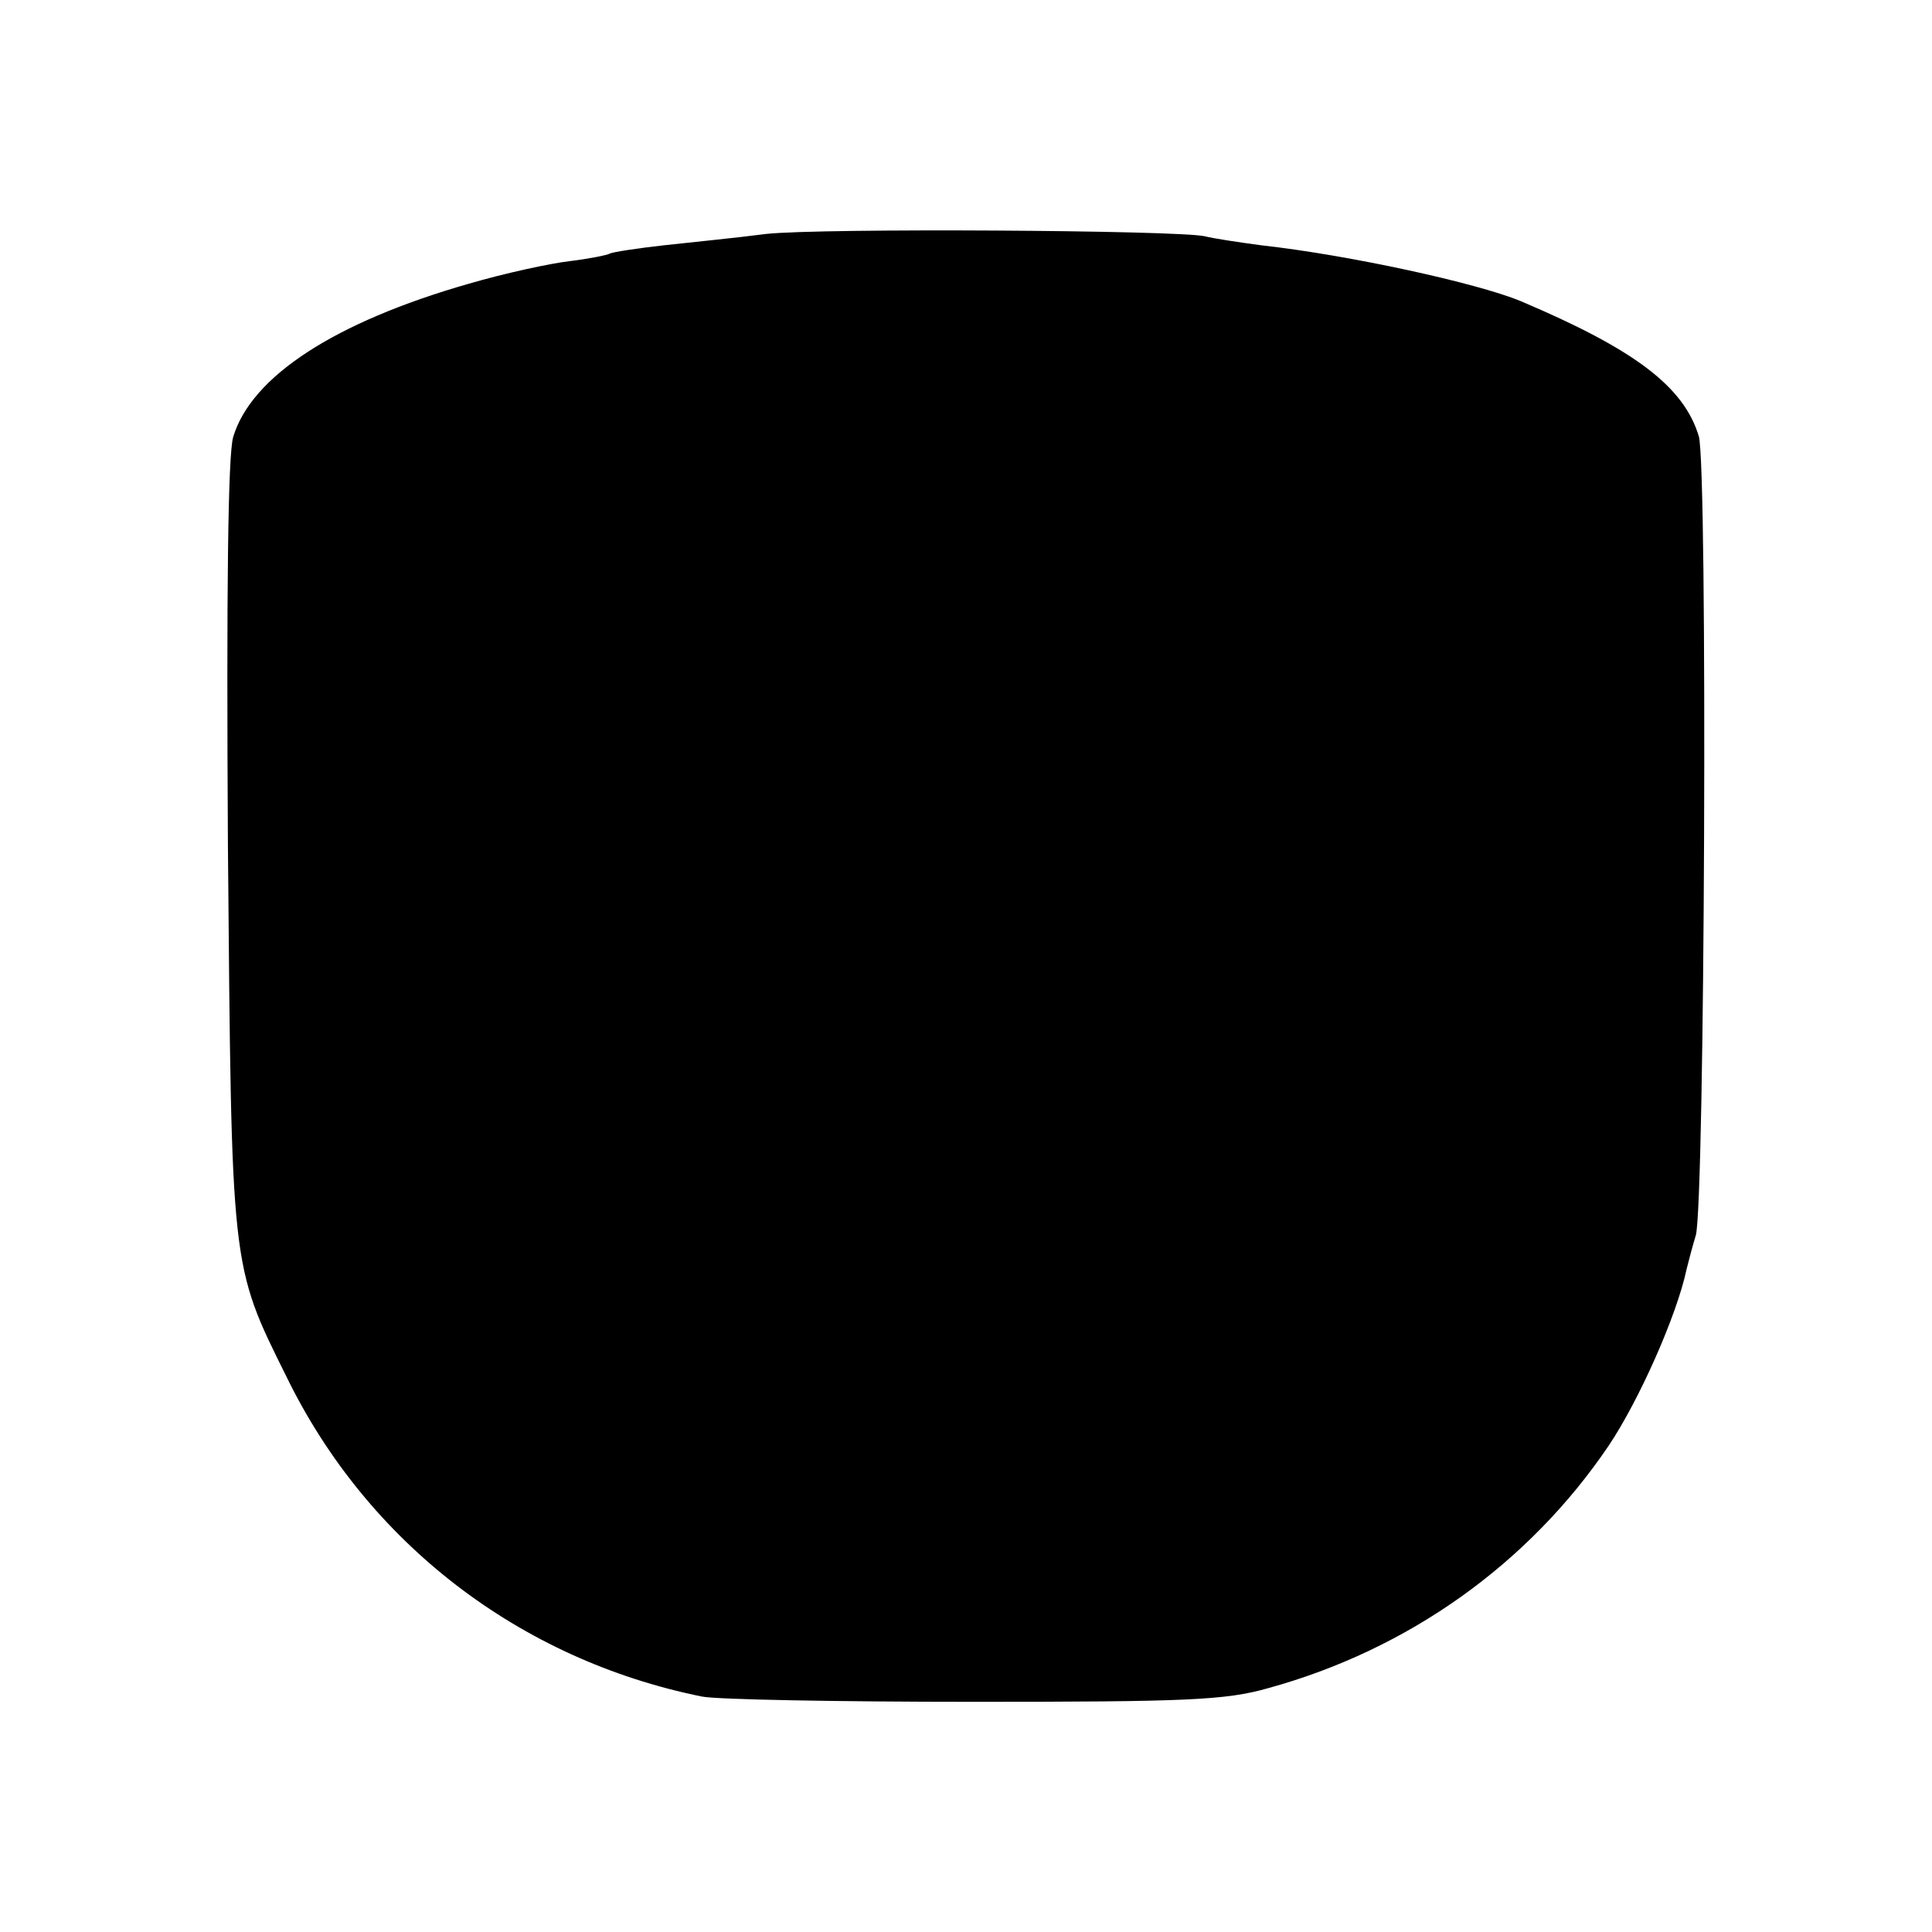 <?xml version="1.0" standalone="no"?>
<!DOCTYPE svg PUBLIC "-//W3C//DTD SVG 20010904//EN"
 "http://www.w3.org/TR/2001/REC-SVG-20010904/DTD/svg10.dtd">
<svg version="1.0" xmlns="http://www.w3.org/2000/svg"
 width="256pt" height="256pt" viewBox="0 0 256 256"
 preserveAspectRatio="xMidYMid meet">
<g transform="translate(0,256) scale(0.1,-0.1)"
fill="#000000" stroke="none">
<path d="M1015 2250 c-38 -5 -99 -11 -135 -15 -36 -4 -68 -9 -72 -11 -3 -2
-28 -7 -53 -10 -26 -3 -86 -16 -134 -30 -178 -51 -288 -123 -312 -203 -7 -24
-9 -202 -7 -541 5 -564 3 -554 78 -705 107 -219 308 -374 550 -423 19 -4 181
-7 360 -7 281 0 334 2 390 18 186 51 346 165 452 322 40 60 90 172 103 234 3
12 8 31 12 44 12 40 16 1018 4 1059 -20 66 -85 115 -236 179 -58 24 -227 61
-344 74 -30 4 -63 9 -75 12 -37 8 -508 11 -581 3z"/>
</g>
</svg>
